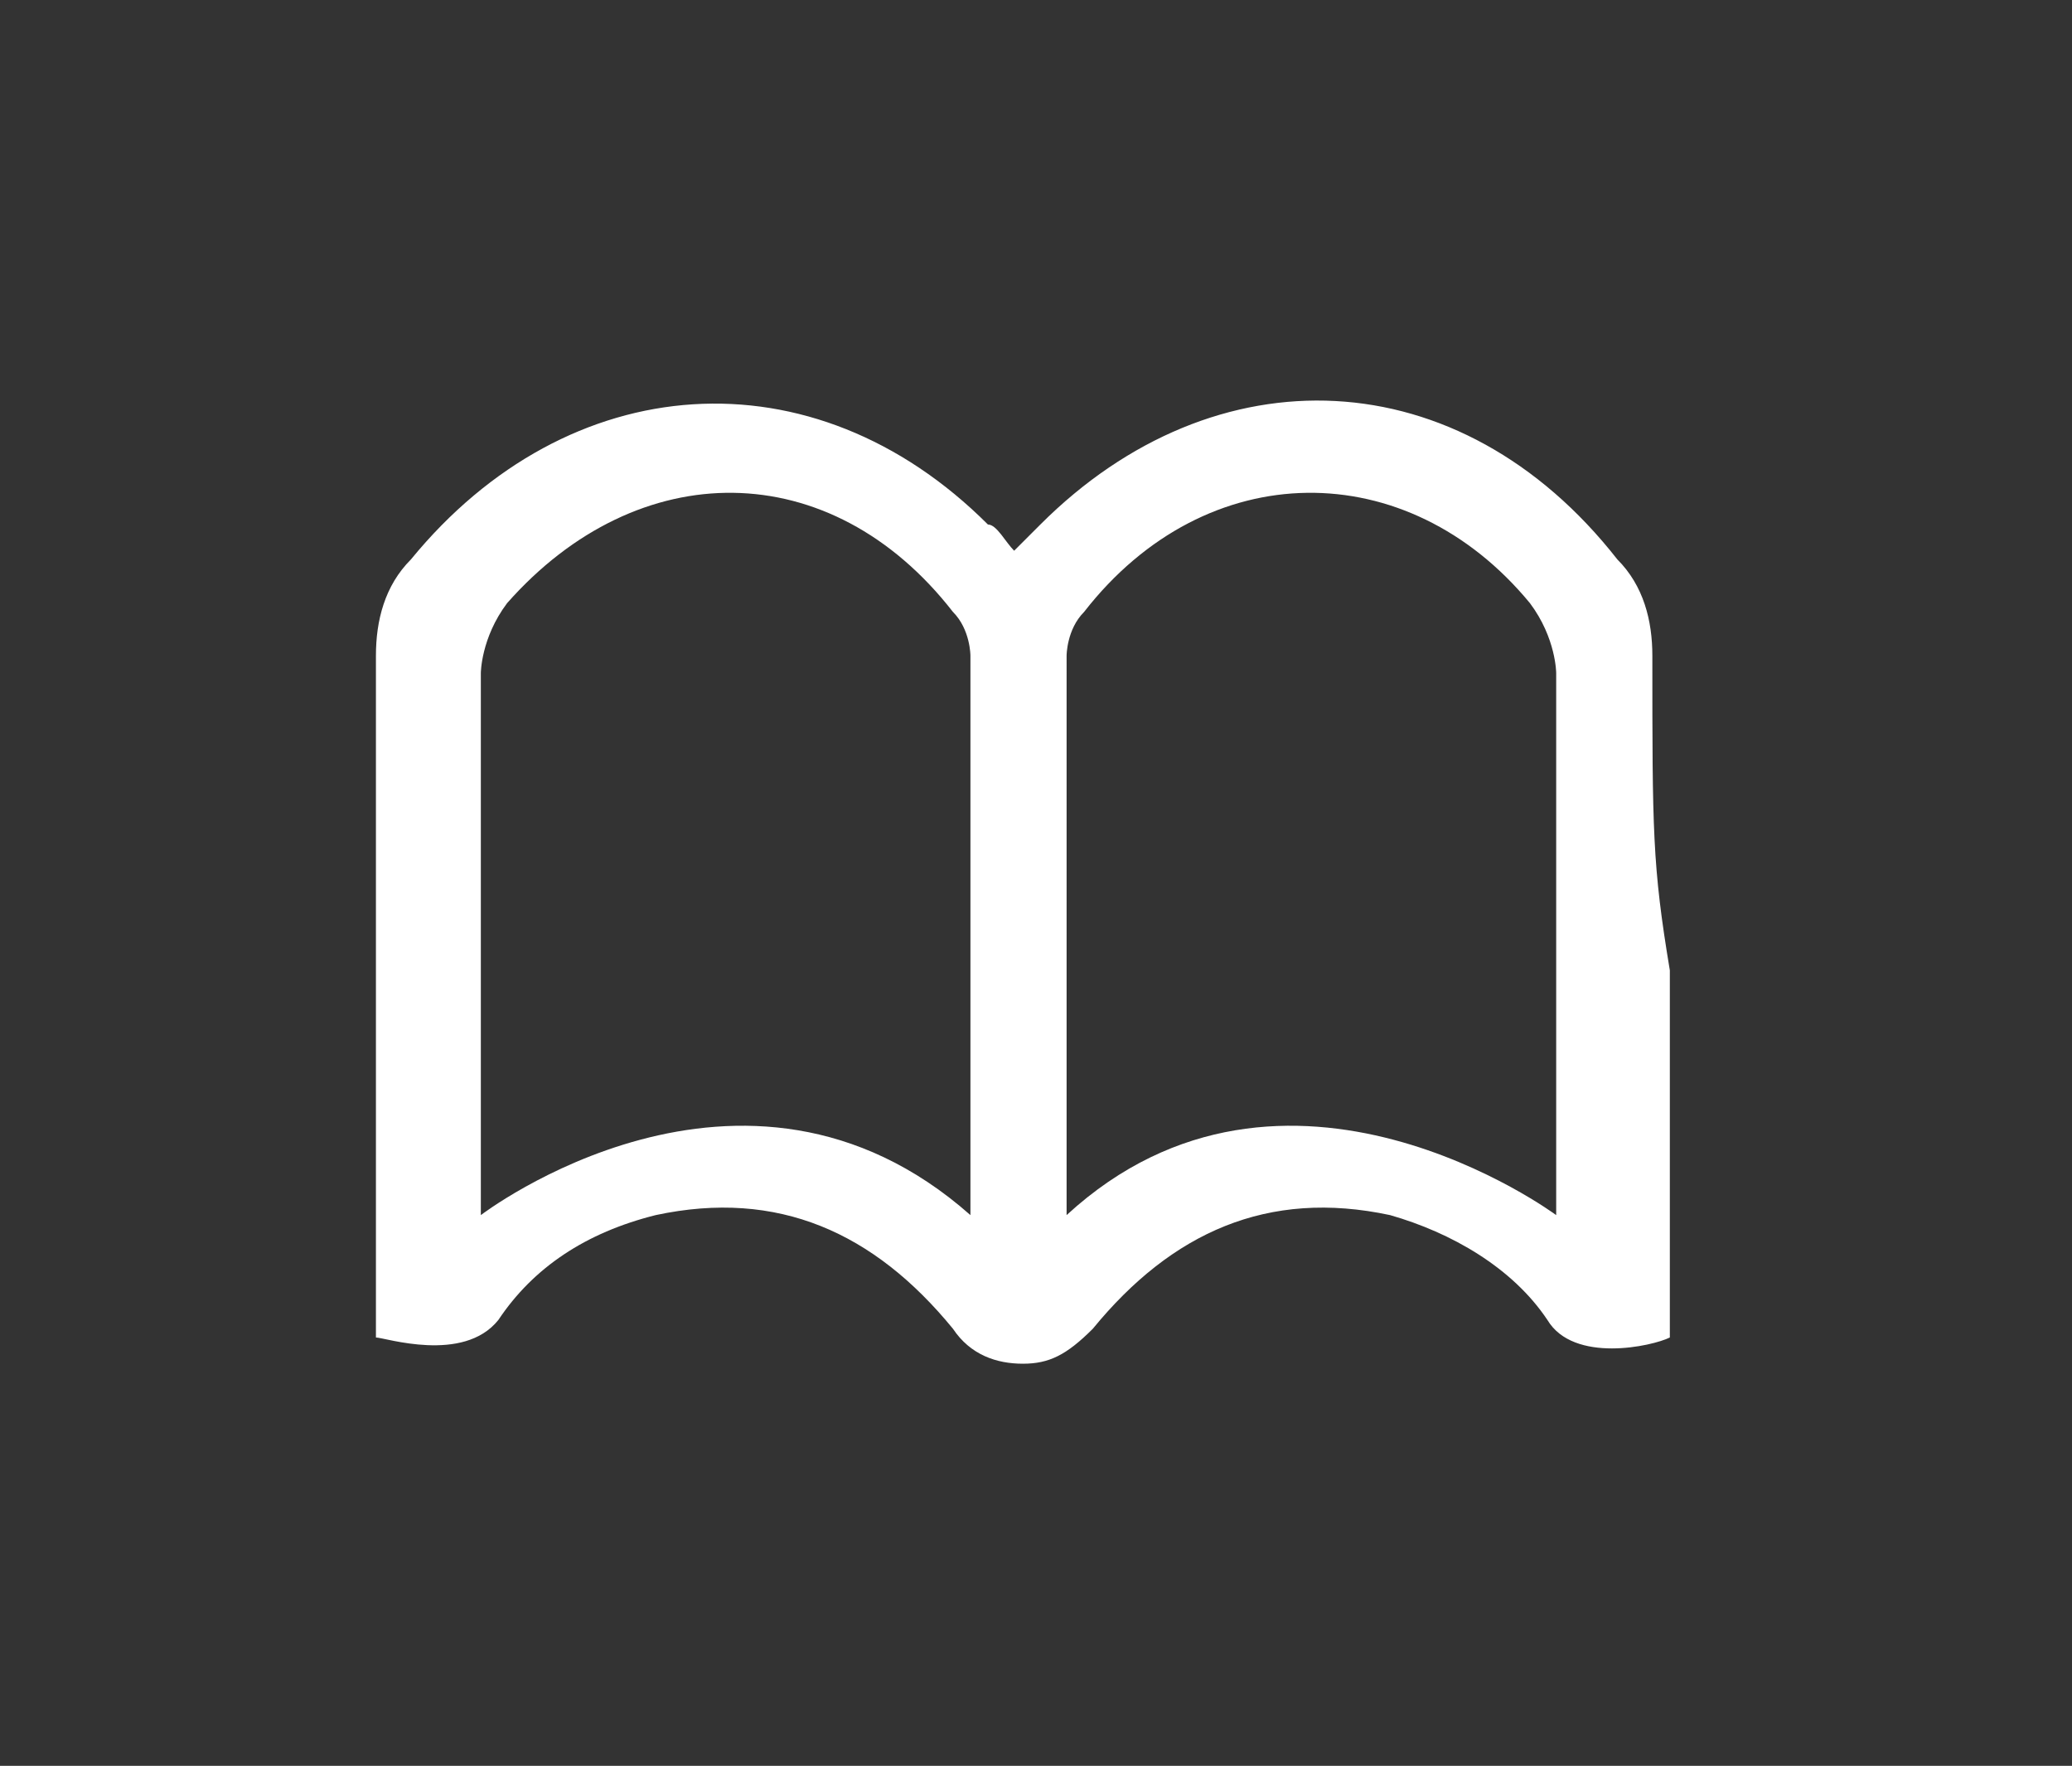 <?xml version="1.0" encoding="UTF-8" standalone="no"?>
<svg
   xmlns:dc="http://purl.org/dc/elements/1.1/"
   xmlns:cc="http://creativecommons.org/ns#"
   xmlns:rdf="http://www.w3.org/1999/02/22-rdf-syntax-ns#"
   xmlns:svg="http://www.w3.org/2000/svg"
   xmlns="http://www.w3.org/2000/svg"
   xmlns:sodipodi="http://sodipodi.sourceforge.net/DTD/sodipodi-0.dtd"
   xmlns:inkscape="http://www.inkscape.org/namespaces/inkscape"
   version="1.1"
   id="Ebene_1"
   x="0px"
   y="0px"
   viewBox="0 0 23.7 20.2"
   xml:space="preserve"
   sodipodi:docname="menu-lookup.svg"
   inkscape:version="1.0.1 (3bc2e813f5, 2020-09-07)"
   width="23.7"
   height="20.2"><rect x="0" y="0" width="23.7" height="20.2" fill="#333333" stroke="none"/><defs
     id="defs3736" /><sodipodi:namedview
     pagecolor="#ffffff"
     bordercolor="#666666"
     borderopacity="1"
     objecttolerance="10"
     gridtolerance="10"
     guidetolerance="10"
     inkscape:pageopacity="0"
     inkscape:pageshadow="2"
     inkscape:window-width="1440"
     inkscape:window-height="876"
     id="namedview3734"
     showgrid="false"
     inkscape:zoom="5"
     inkscape:cx="45.604068"
     inkscape:cy="3.7054285"
     inkscape:window-x="-8"
     inkscape:window-y="-8"
     inkscape:window-maximized="1"
     inkscape:current-layer="g3781"
     inkscape:showpageshadow="false"
     inkscape:document-rotation="0" /><style
     type="text/css"
     id="style3701">
	.st0{fill:#971579;}
	.st1{fill:none;stroke:#FFFFFF;stroke-width:1.021;stroke-linecap:round;stroke-miterlimit:10;}
	.st2{fill:#F29000;}
	.st3{fill:none;stroke:#FFFFFF;stroke-width:1.128;}
	.st4{fill:#FFFFFF;}
	.st5{fill:#3DA2DA;}
	.st6{fill:none;stroke:#FFFFFF;stroke-width:1.024;stroke-linecap:round;stroke-linejoin:round;}
	.st7{fill:none;stroke:#FFFFFF;stroke-width:0.731;stroke-linecap:round;}
	.st8{fill:#9B9B9B;}
</style><title
     id="title3703">Klammer</title><g
     id="g3781"
     transform="translate(-79.9)"><rect
       id="rect3729"
       height="20.2"
       width="23.7"
       class="st8"
       y="0"
       x="79.9"
       style="fill:none" /><path
       id="path3731"
       d="m 97.7,13.9 c 0,0 -3.1,-2.3 -5.6,0 V 7.5 c 0,0 0,-0.3 0.2,-0.5 1.4,-1.8 3.7,-1.8 5.1,-0.1 0.3,0.4 0.3,0.8 0.3,0.8 z m -6.7,0 c -2.6,-2.3 -5.6,0 -5.6,0 V 7.7 c 0,0 0,-0.4 0.3,-0.8 C 87.2,5.2 89.4,5.2 90.8,7 91,7.2 91,7.5 91,7.5 Z M 98.8,7.5 C 98.8,7.1 98.7,6.7 98.4,6.4 96.6,4.1 93.8,4 91.8,6 91.7,6.1 91.6,6.2 91.5,6.3 91.4,6.2 91.3,6 91.2,6 c -2,-2 -4.8,-1.8 -6.6,0.4 -0.3,0.3 -0.4,0.7 -0.4,1.1 0,2 0,2.4 0,3.6 0,1.4 0,2.8 0,4.2 0.1,0 1,0.3 1.4,-0.2 0.4,-0.6 1,-1 1.8,-1.2 1.4,-0.3 2.5,0.2 3.4,1.3 0.2,0.3 0.5,0.4 0.8,0.4 0.3,0 0.5,-0.1 0.8,-0.4 0.9,-1.1 2,-1.6 3.4,-1.3 0.7,0.2 1.4,0.6 1.8,1.2 0.3,0.5 1.2,0.3 1.4,0.2 0,-1.4 0,-2.8 0,-4.2 C 98.8,9.9 98.8,9.5 98.8,7.5"
       class="st4"
       inkscape:connector-curvature="0"
       style="fill:#ffffff" /></g></svg>
